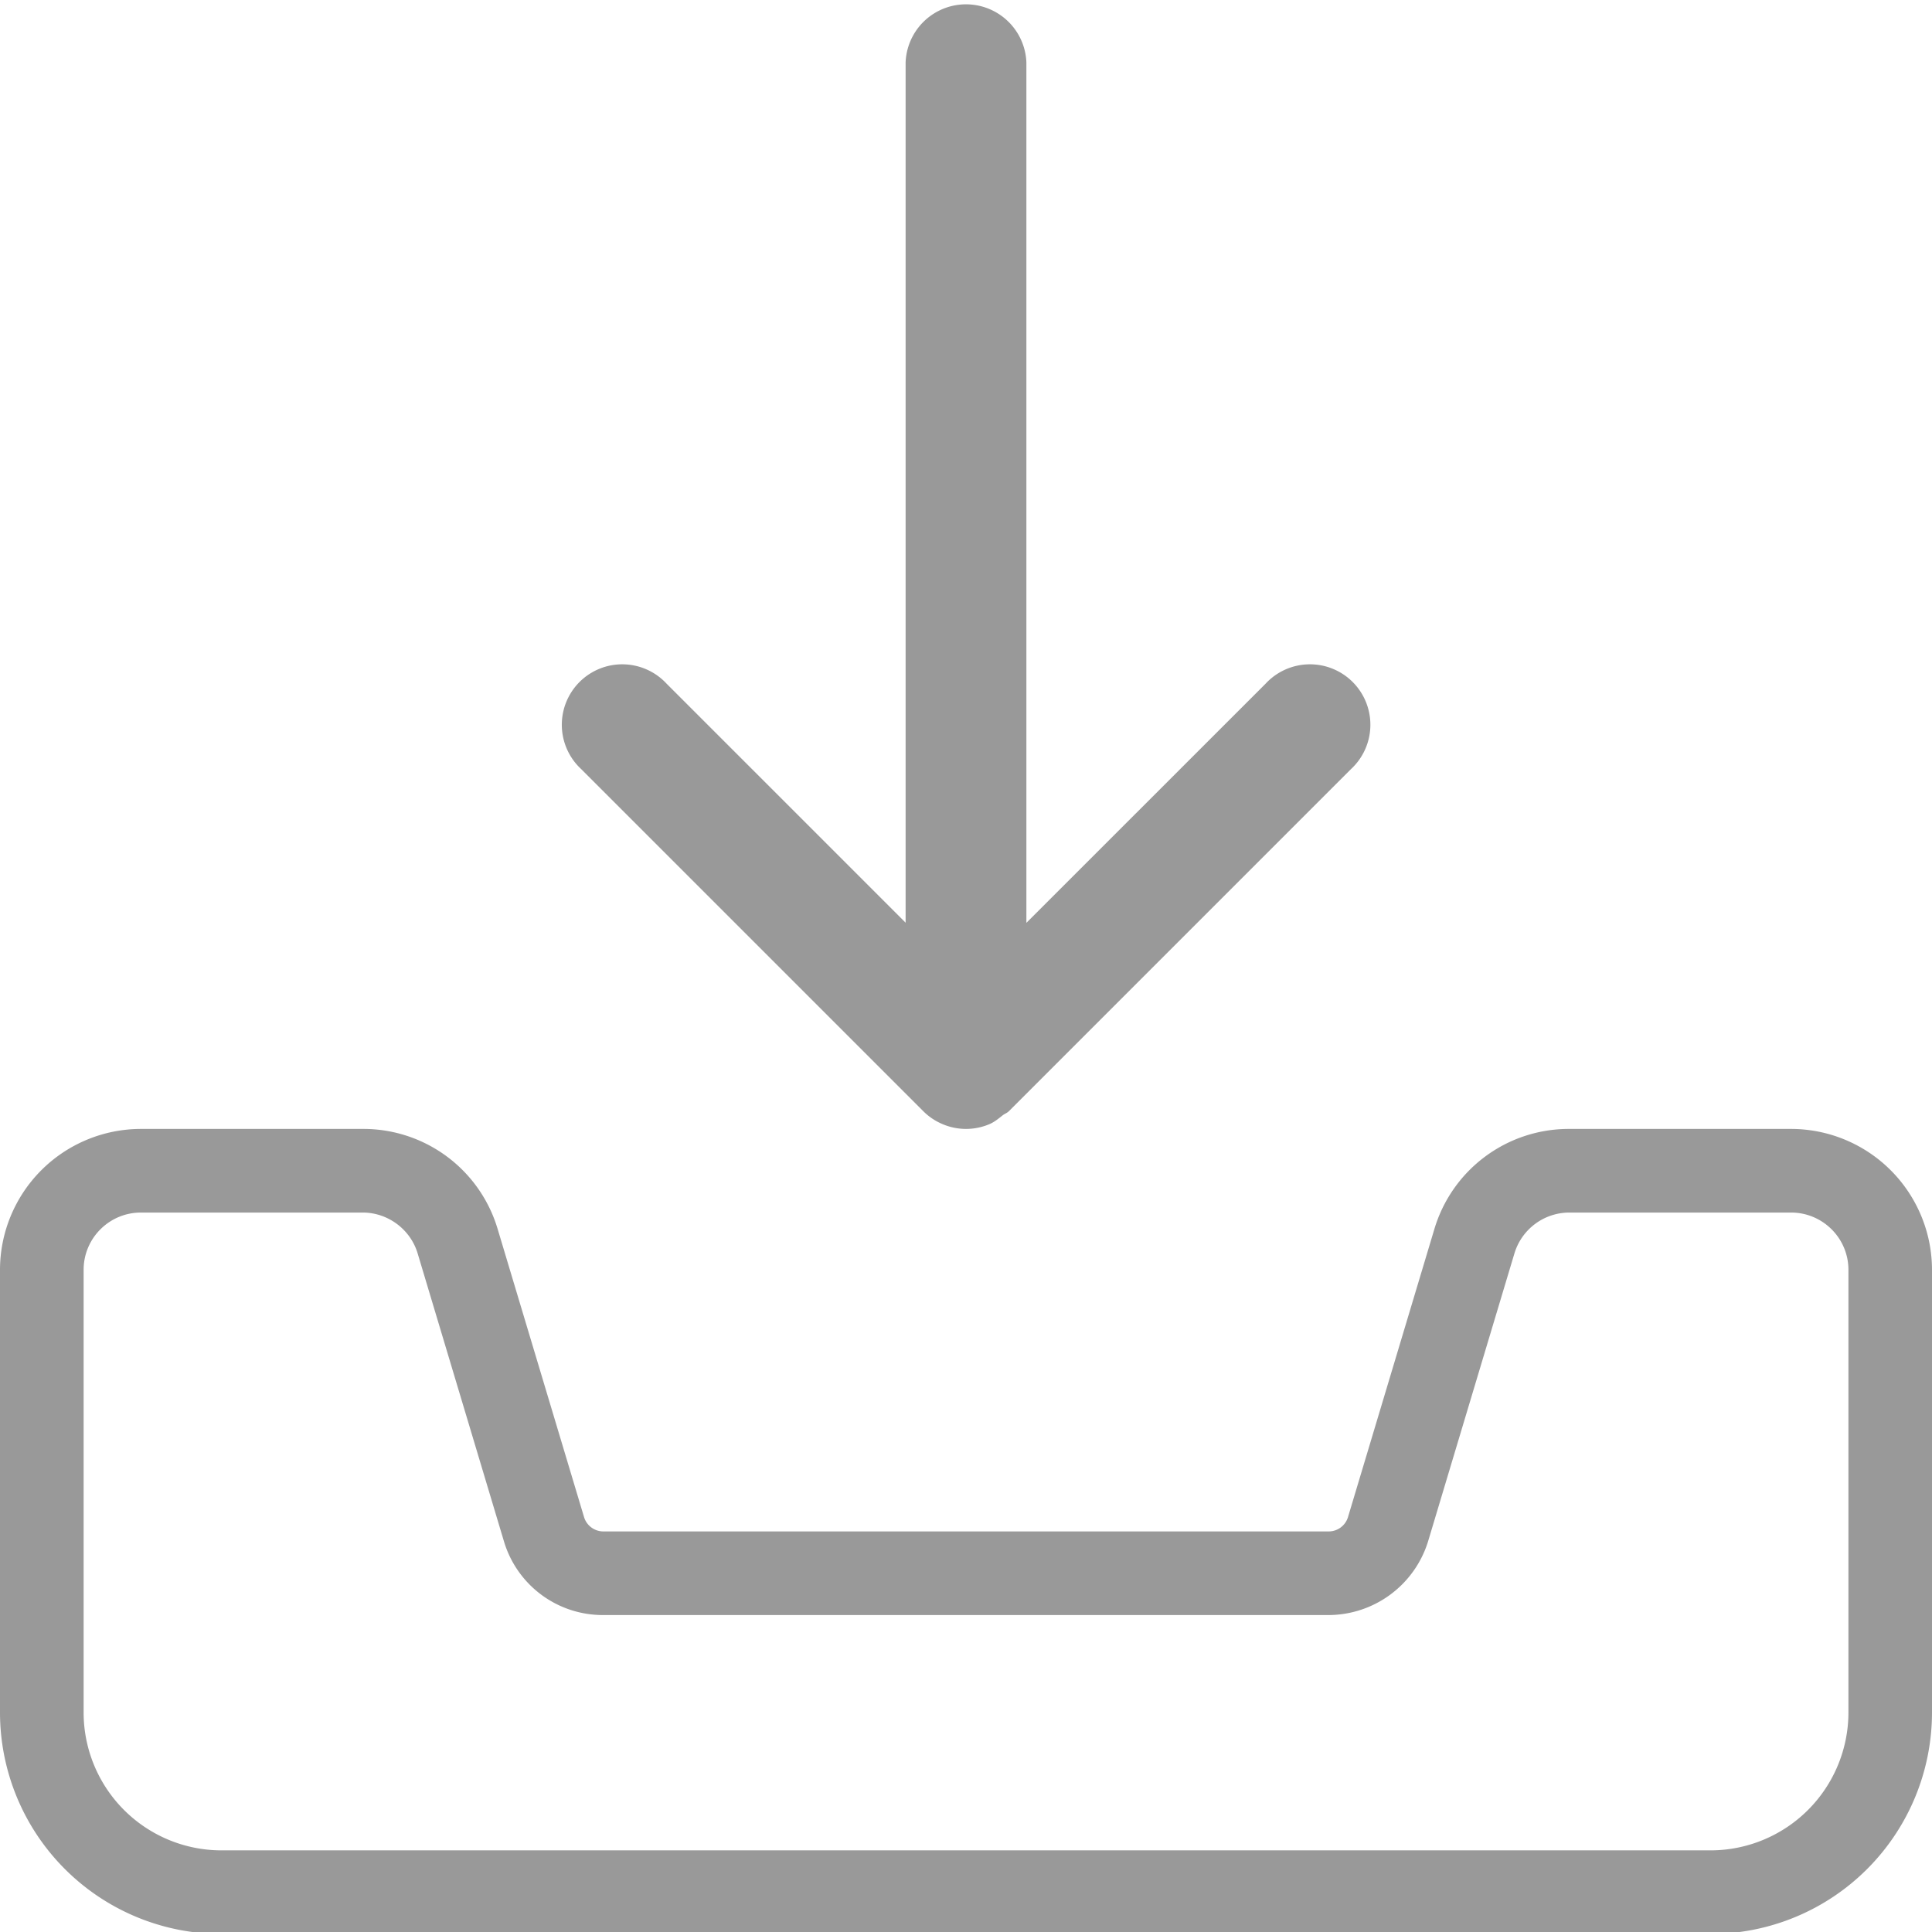 <svg xmlns="http://www.w3.org/2000/svg" width="39" height="39" viewBox="0 0 39 39"><g><g><g><path fill="#999" d="M18.637 22.43c.112.113.247.203.397.265a1.21 1.21 0 0 0 .933 0c.104-.043.189-.114.276-.183.04-.03.085-.044.122-.08l6.906-6.906a1.22 1.22 0 1 0-1.724-1.724l-4.828 4.827V1.258a1.22 1.22 0 0 0-2.438 0v17.368l-4.824-4.824a1.22 1.22 0 1 0-1.724 1.724z"/></g><g><path fill="#999" d="M37.313 34.571a2.785 2.785 0 0 1-2.782 2.781H4.469a2.784 2.784 0 0 1-2.781-2.781v-8.938c0-.638.518-1.156 1.156-1.156h4.478c.51 0 .966.341 1.11.829l1.739 5.802a2.082 2.082 0 0 0 2.007 1.494h14.644a2.11 2.11 0 0 0 2.007-1.492l1.742-5.809a1.159 1.159 0 0 1 1.107-.824h4.478c.638 0 1.157.518 1.157 1.156zm-5.635-11.782a2.83 2.83 0 0 0-2.725 2.027l-1.742 5.809a.408.408 0 0 1-.39.289H12.179a.408.408 0 0 1-.389-.289l-1.742-5.808a2.826 2.826 0 0 0-2.725-2.028H2.844A2.847 2.847 0 0 0 0 25.633v8.938a4.472 4.472 0 0 0 4.47 4.468h30.06A4.472 4.472 0 0 0 39 34.571v-8.938a2.847 2.847 0 0 0-2.844-2.844z"/></g></g></g></svg>